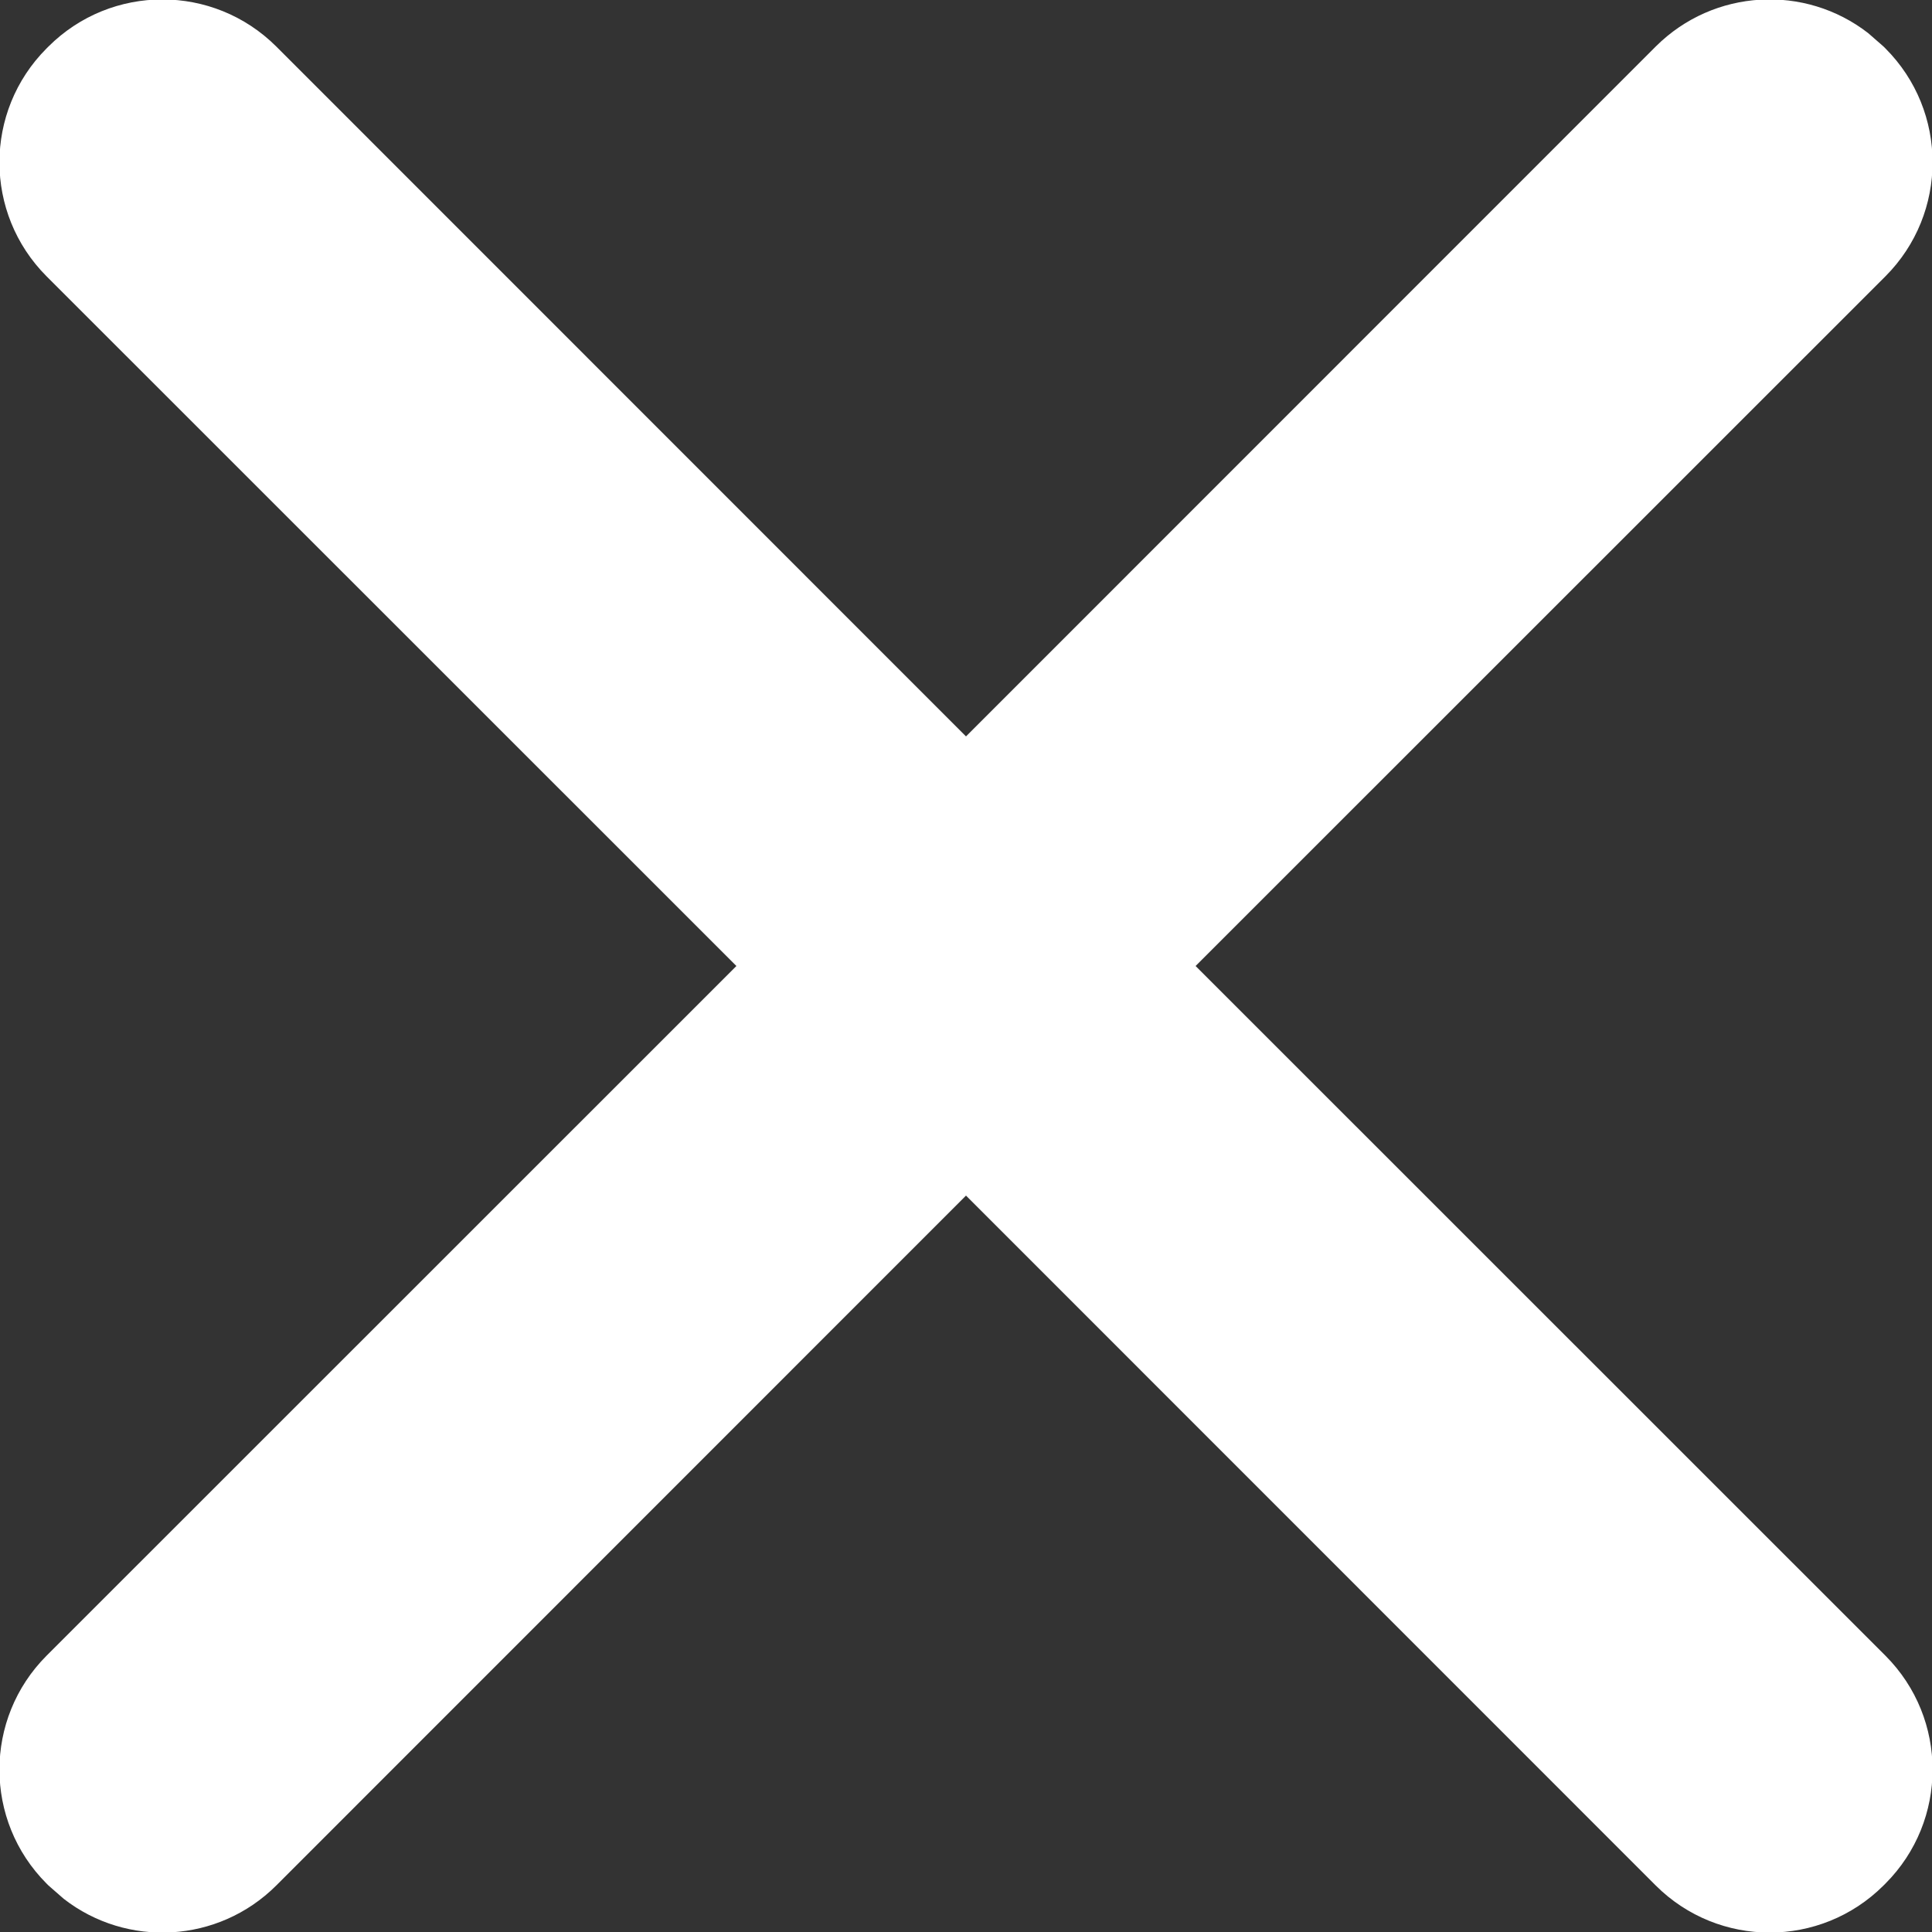 <svg xmlns="http://www.w3.org/2000/svg" width="12" height="12" viewBox="0 0 12 12"><rect x="0" y="0" width="12" height="12" fill="#333333" stroke="none"/><path fill="#FFF" fill-rule="evenodd" d="M7.716,6.289 L12,10.574 L16.284,6.289 C16.645,5.929 17.212,5.901 17.604,6.206 L17.699,6.289 L17.711,6.301 C18.101,6.692 18.101,7.325 17.711,7.716 L17.711,7.716 L13.426,12 L17.711,16.284 C18.101,16.675 18.101,17.308 17.711,17.699 L17.699,17.711 C17.308,18.101 16.675,18.101 16.284,17.711 L12,13.426 L7.716,17.711 C7.355,18.071 6.788,18.099 6.396,17.794 L6.301,17.711 L6.289,17.699 C5.899,17.308 5.899,16.675 6.289,16.284 L6.289,16.284 L10.574,12 L6.289,7.716 C5.899,7.325 5.899,6.692 6.289,6.301 L6.301,6.289 C6.692,5.899 7.325,5.899 7.716,6.289 Z" transform="translate(-6 -6)"/></svg>
